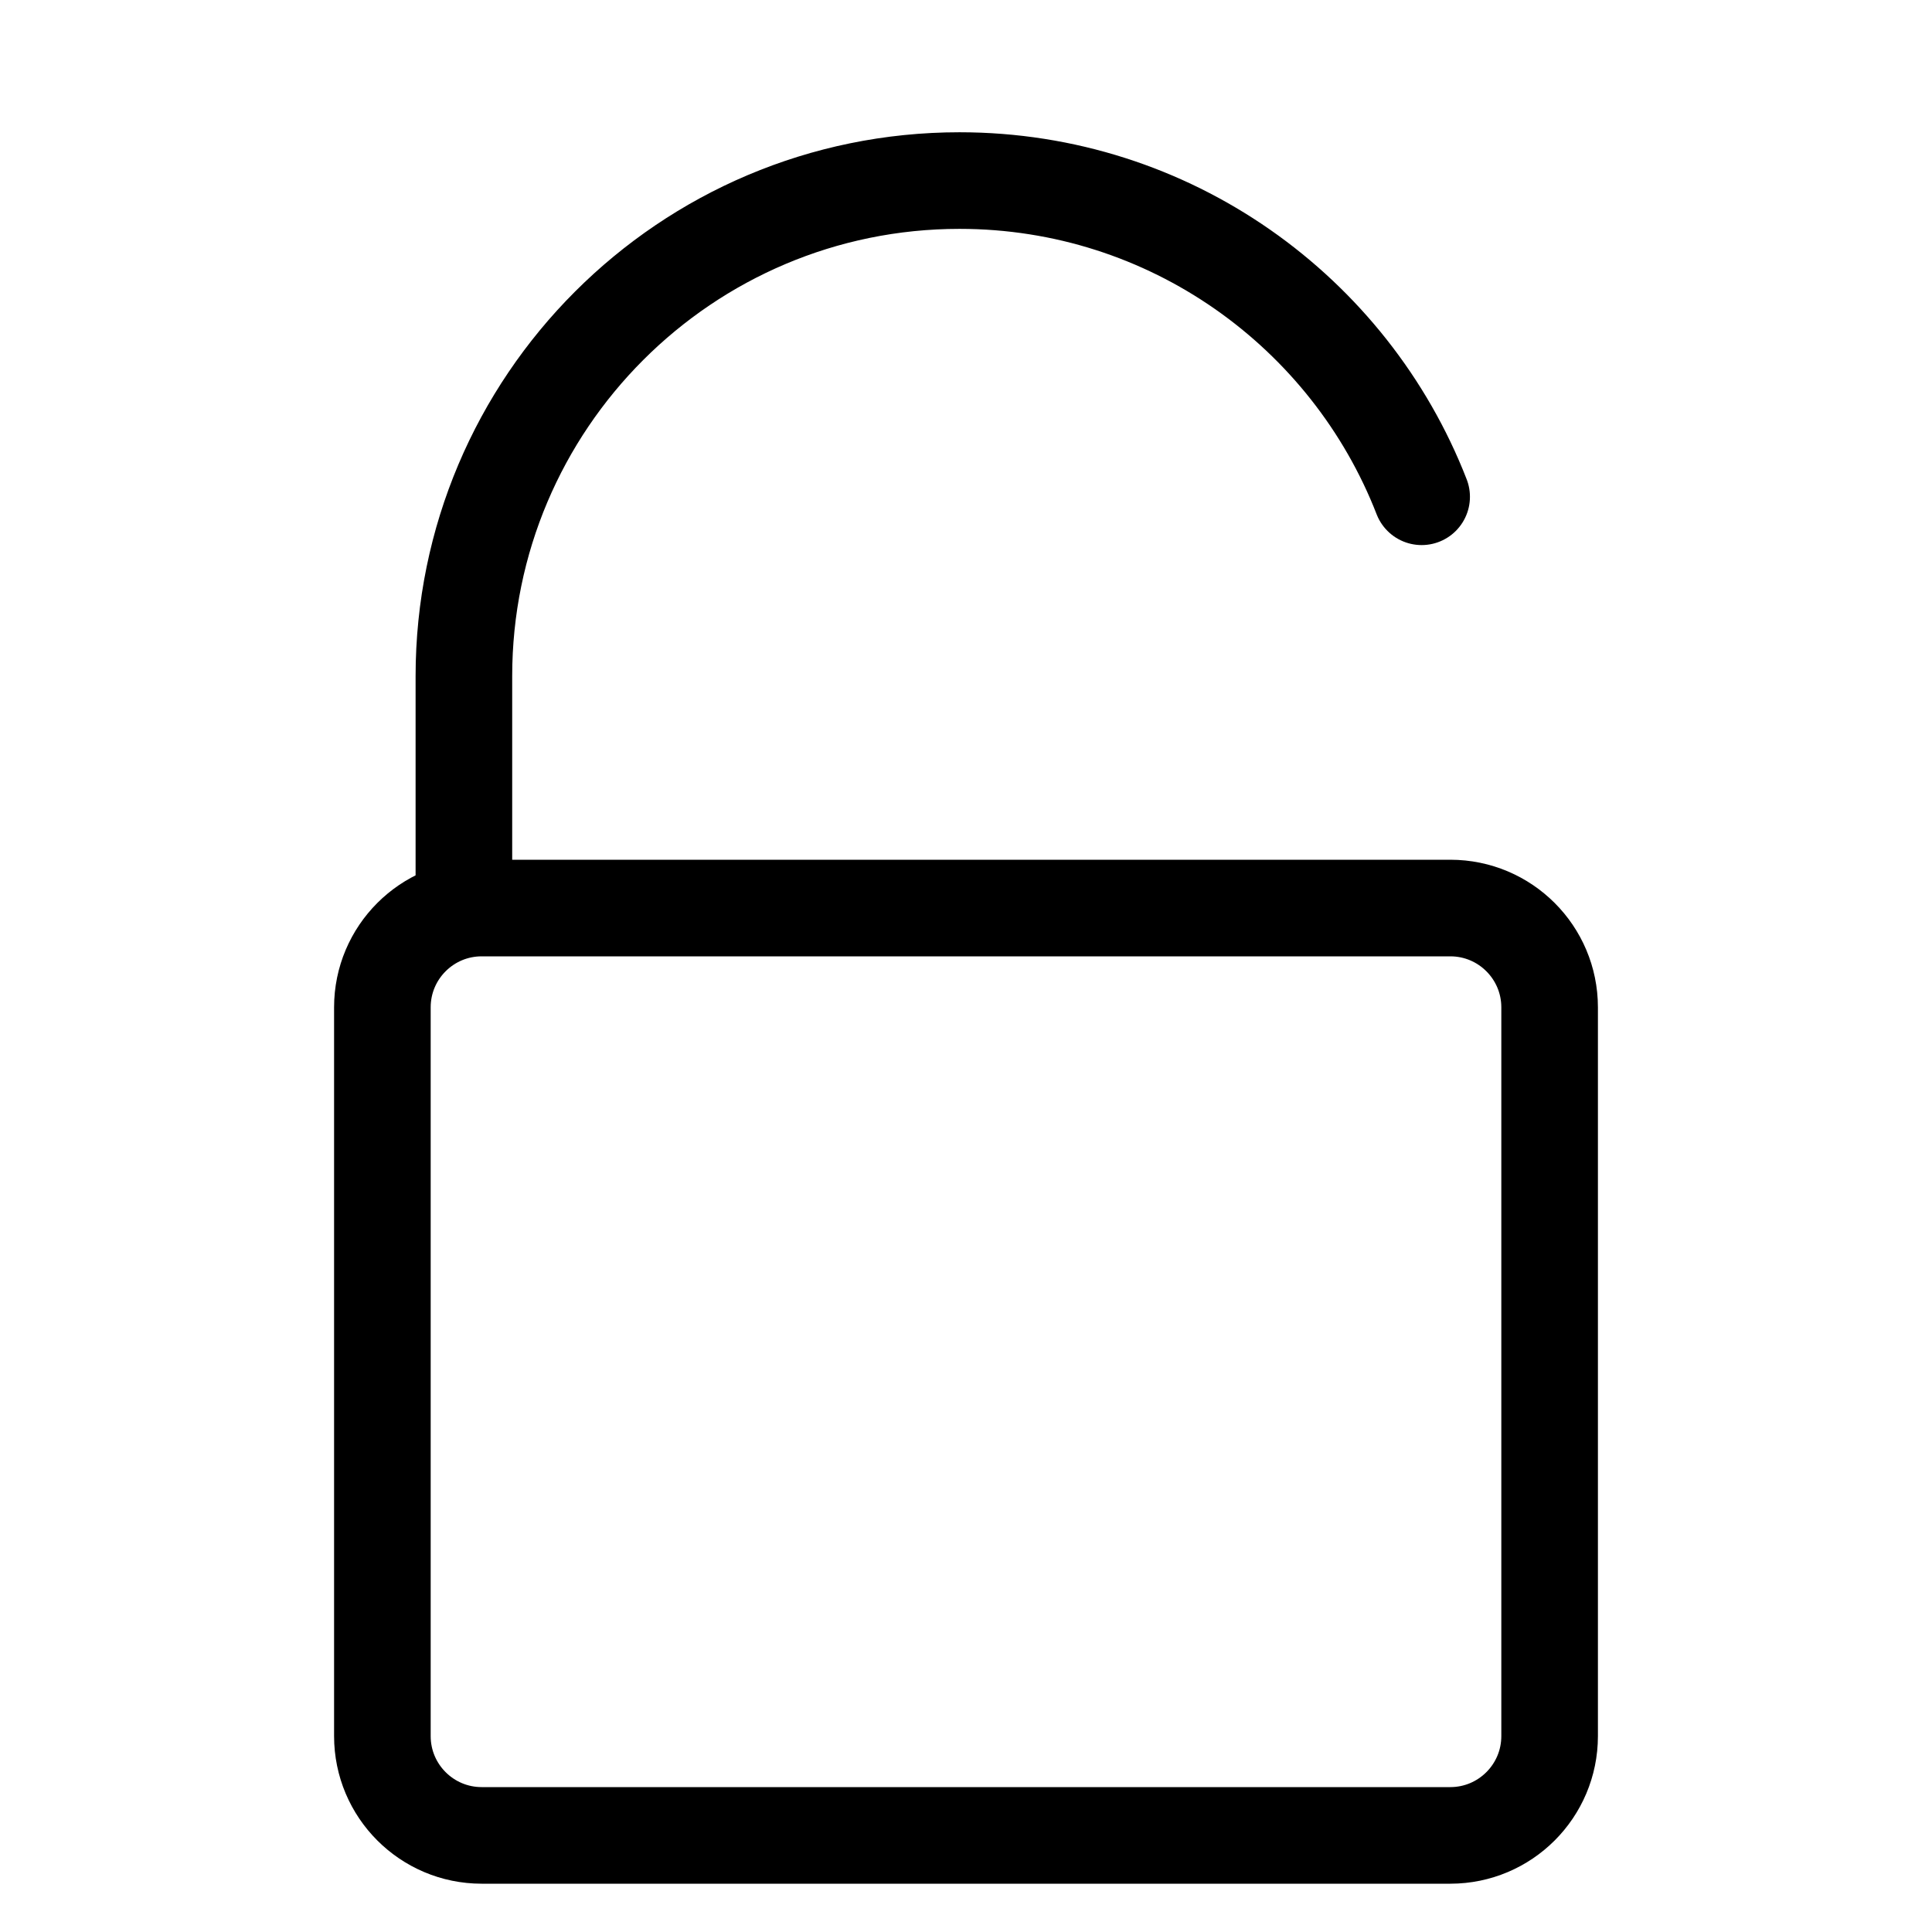<?xml version="1.0" encoding="UTF-8" standalone="no"?><!DOCTYPE svg PUBLIC "-//W3C//DTD SVG 1.1//EN" "http://www.w3.org/Graphics/SVG/1.1/DTD/svg11.dtd"><svg width="100%" height="100%" viewBox="0 0 100 100" version="1.1" xmlns="http://www.w3.org/2000/svg" xmlns:xlink="http://www.w3.org/1999/xlink" xml:space="preserve" xmlns:serif="http://www.serif.com/" style="fill-rule:evenodd;clip-rule:evenodd;stroke-linecap:round;stroke-linejoin:round;stroke-miterlimit:1.5;"><g><path d="M24.011,47l0,-12c0,-14.159 11.495,-25.654 25.654,-25.654c10.884,0 20.195,6.793 23.919,16.367" style="fill:none;stroke:#000;stroke-width:5px;"/><path d="M80.208,52.139c0,-2.837 -2.302,-5.139 -5.139,-5.139l-50.138,0c-2.837,0 -5.139,2.302 -5.139,5.139l0,37.722c0,2.836 2.302,5.139 5.139,5.139l50.138,0c2.837,0 5.139,-2.303 5.139,-5.139l0,-37.722Z" style="fill:none;stroke:#000;stroke-width:5px;"/></g></svg>